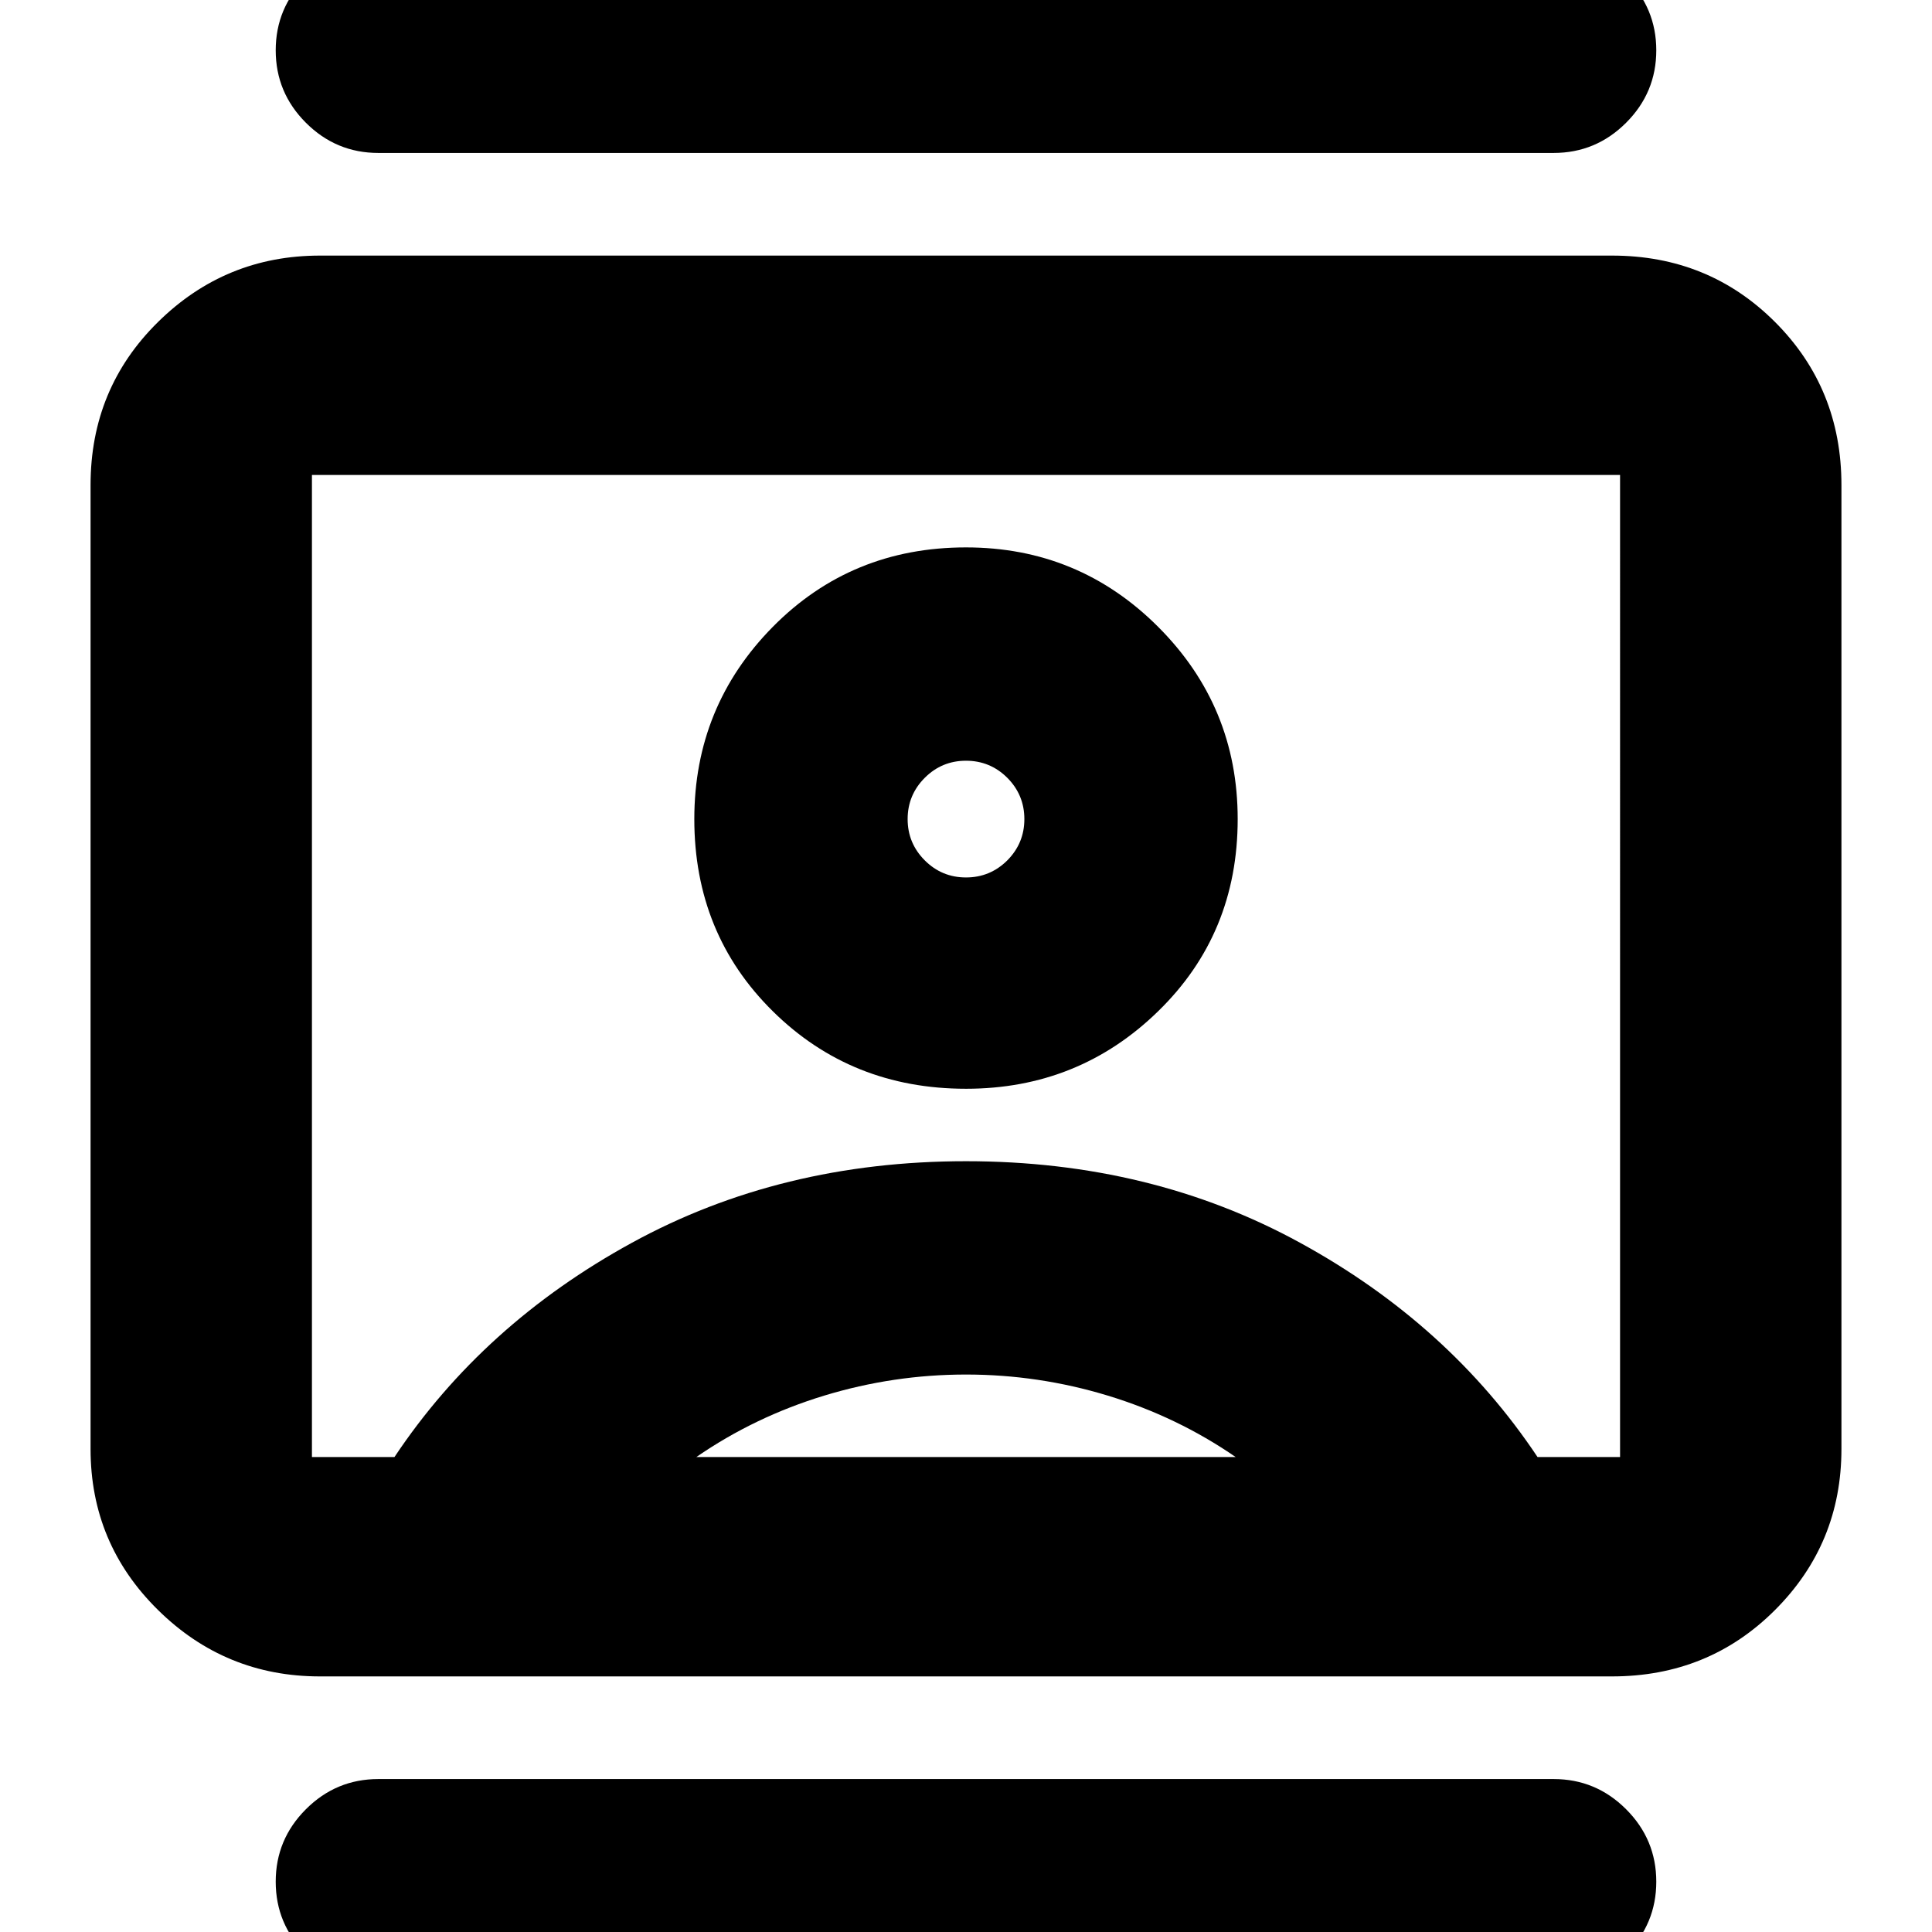 <svg xmlns="http://www.w3.org/2000/svg" height="24" width="24"><path d="M4.7 24.65q-.525 0-.9-.375t-.375-.9q0-.525.375-.9t.9-.375h14.6q.525 0 .9.375t.375.9q0 .525-.375.9t-.9.375Zm0-22.75q-.525 0-.9-.375t-.375-.9q0-.525.375-.9t.9-.375h14.6q.525 0 .9.375t.375.9q0 .525-.375.9t-.9.375ZM12 13.525q1.4 0 2.387-.963.988-.962.988-2.387 0-1.4-.988-2.388Q13.4 6.8 12 6.8q-1.425 0-2.4.987-.975.988-.975 2.388 0 1.425.975 2.387.975.963 2.4.963Zm-8.025 7.3q-1.175 0-2.012-.825-.838-.825-.838-2V6.025q0-1.2.838-2.025.837-.825 2.012-.825h16.05q1.2 0 2.025.825t.825 2.025V18q0 1.175-.825 2t-2.025.825ZM4.9 18.1q1.1-1.65 2.95-2.662Q9.7 14.425 12 14.425q2.3 0 4.15 1.013Q18 16.45 19.1 18.1h1.025V5.9H3.875v12.2Zm3.75 0h6.7q-.725-.5-1.588-.763-.862-.262-1.762-.262t-1.762.262q-.863.263-1.588.763ZM12 10.9q-.3 0-.512-.212-.213-.213-.213-.513 0-.3.213-.513.212-.212.512-.212.3 0 .513.212.212.213.212.513 0 .3-.212.513-.213.212-.513.212Zm0 1.1Z"/></svg>